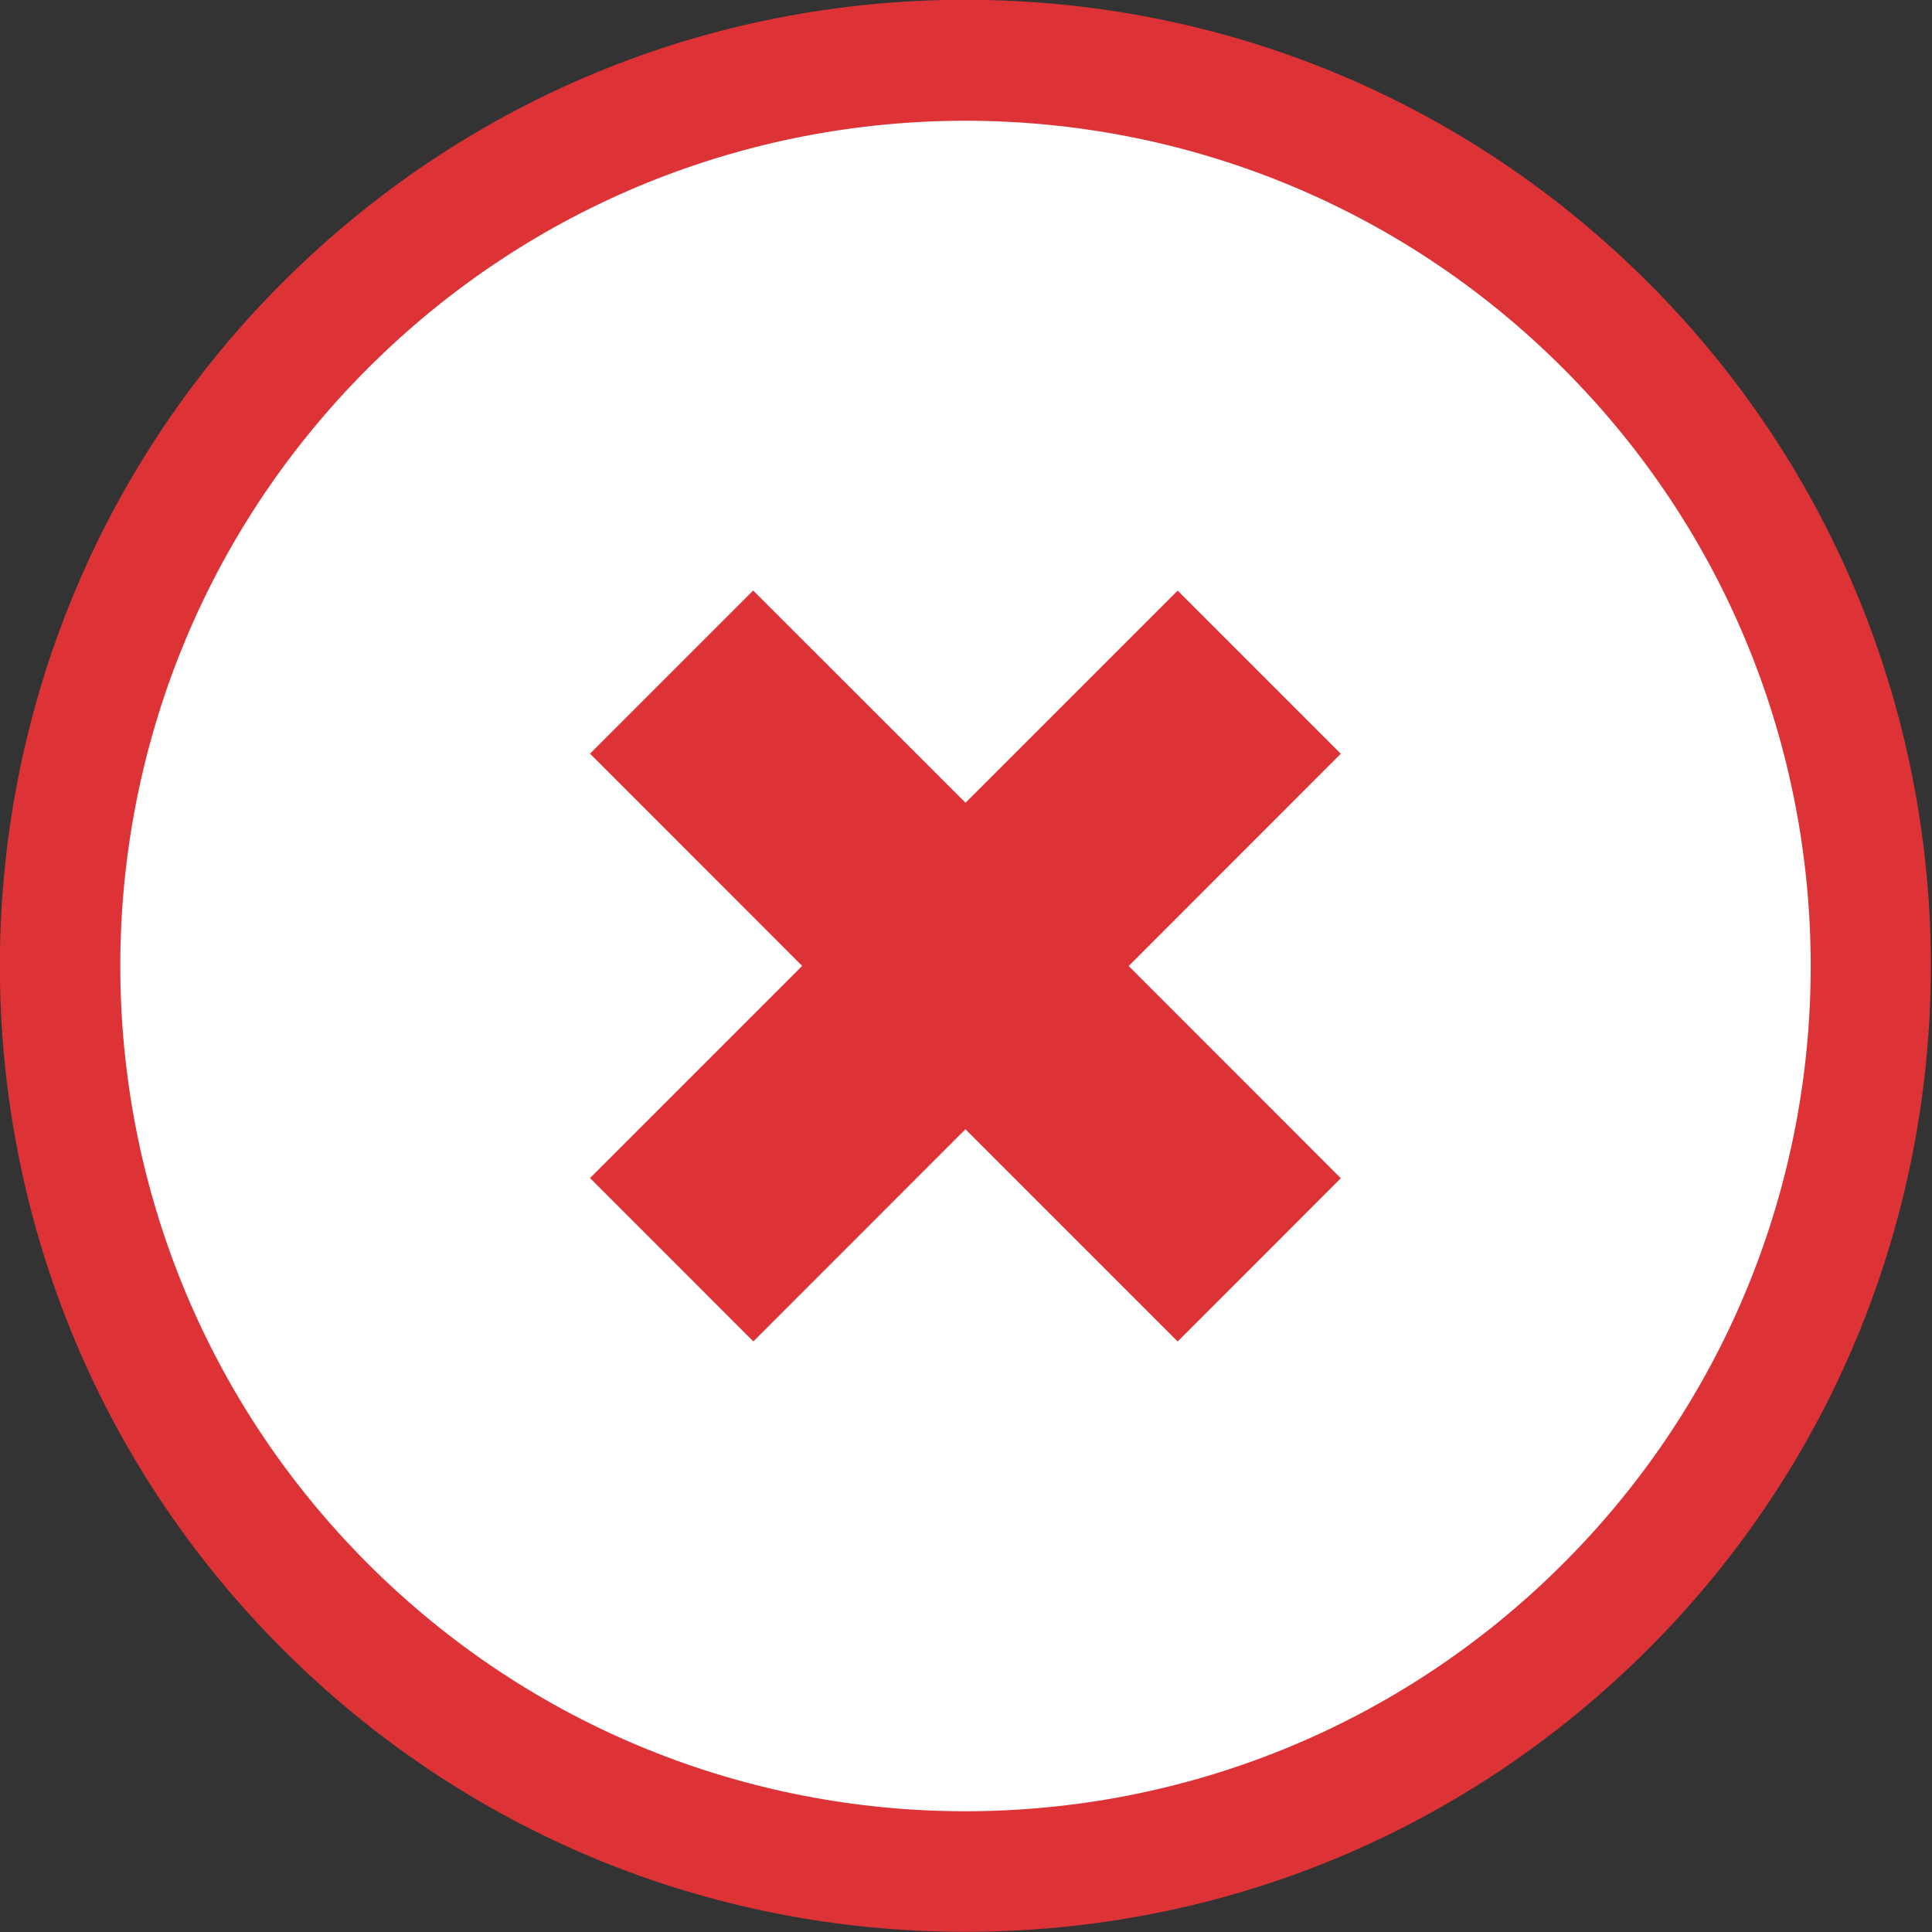 <svg width="20" height="20" viewBox="0 0 20 20" xmlns="http://www.w3.org/2000/svg" xmlns:sketch="http://www.bohemiancoding.com/sketch/ns"><rect x="0" y="0" width="20" height="20" fill="#333333" stroke="none"/><title>js-close</title><g sketch:type="MSArtboardGroup" fill="none" fill-rule="evenodd"><circle fill="#fff" sketch:type="MSShapeGroup" cx="10" cy="10" r="9"/><path d="M9.994 1.25c2.239 0 4.479.854 6.187 2.563 3.418 3.417 3.418 8.958 0 12.374-1.709 1.708-3.948 2.563-6.187 2.563-2.239 0-4.478-.854-6.186-2.563-3.417-3.418-3.417-8.958 0-12.374 1.708-1.709 3.948-2.563 6.186-2.563m-2.196 12.637l2.196-2.197 2.197 2.197 1.689-1.69-2.196-2.197 2.196-2.197-1.689-1.689-2.196 2.196-2.198-2.197-1.689 1.689 2.196 2.197-2.196 2.196 1.689 1.69m2.196-13.887c-2.671 0-5.182 1.041-7.071 2.929-3.898 3.899-3.898 10.243 0 14.142 1.889 1.889 4.4 2.929 7.071 2.929 2.671 0 5.182-1.04 7.071-2.929 3.899-3.899 3.899-10.244 0-14.142-1.889-1.889-4.401-2.929-7.071-2.929" fill="#DD3337" sketch:type="MSShapeGroup"/></g></svg>